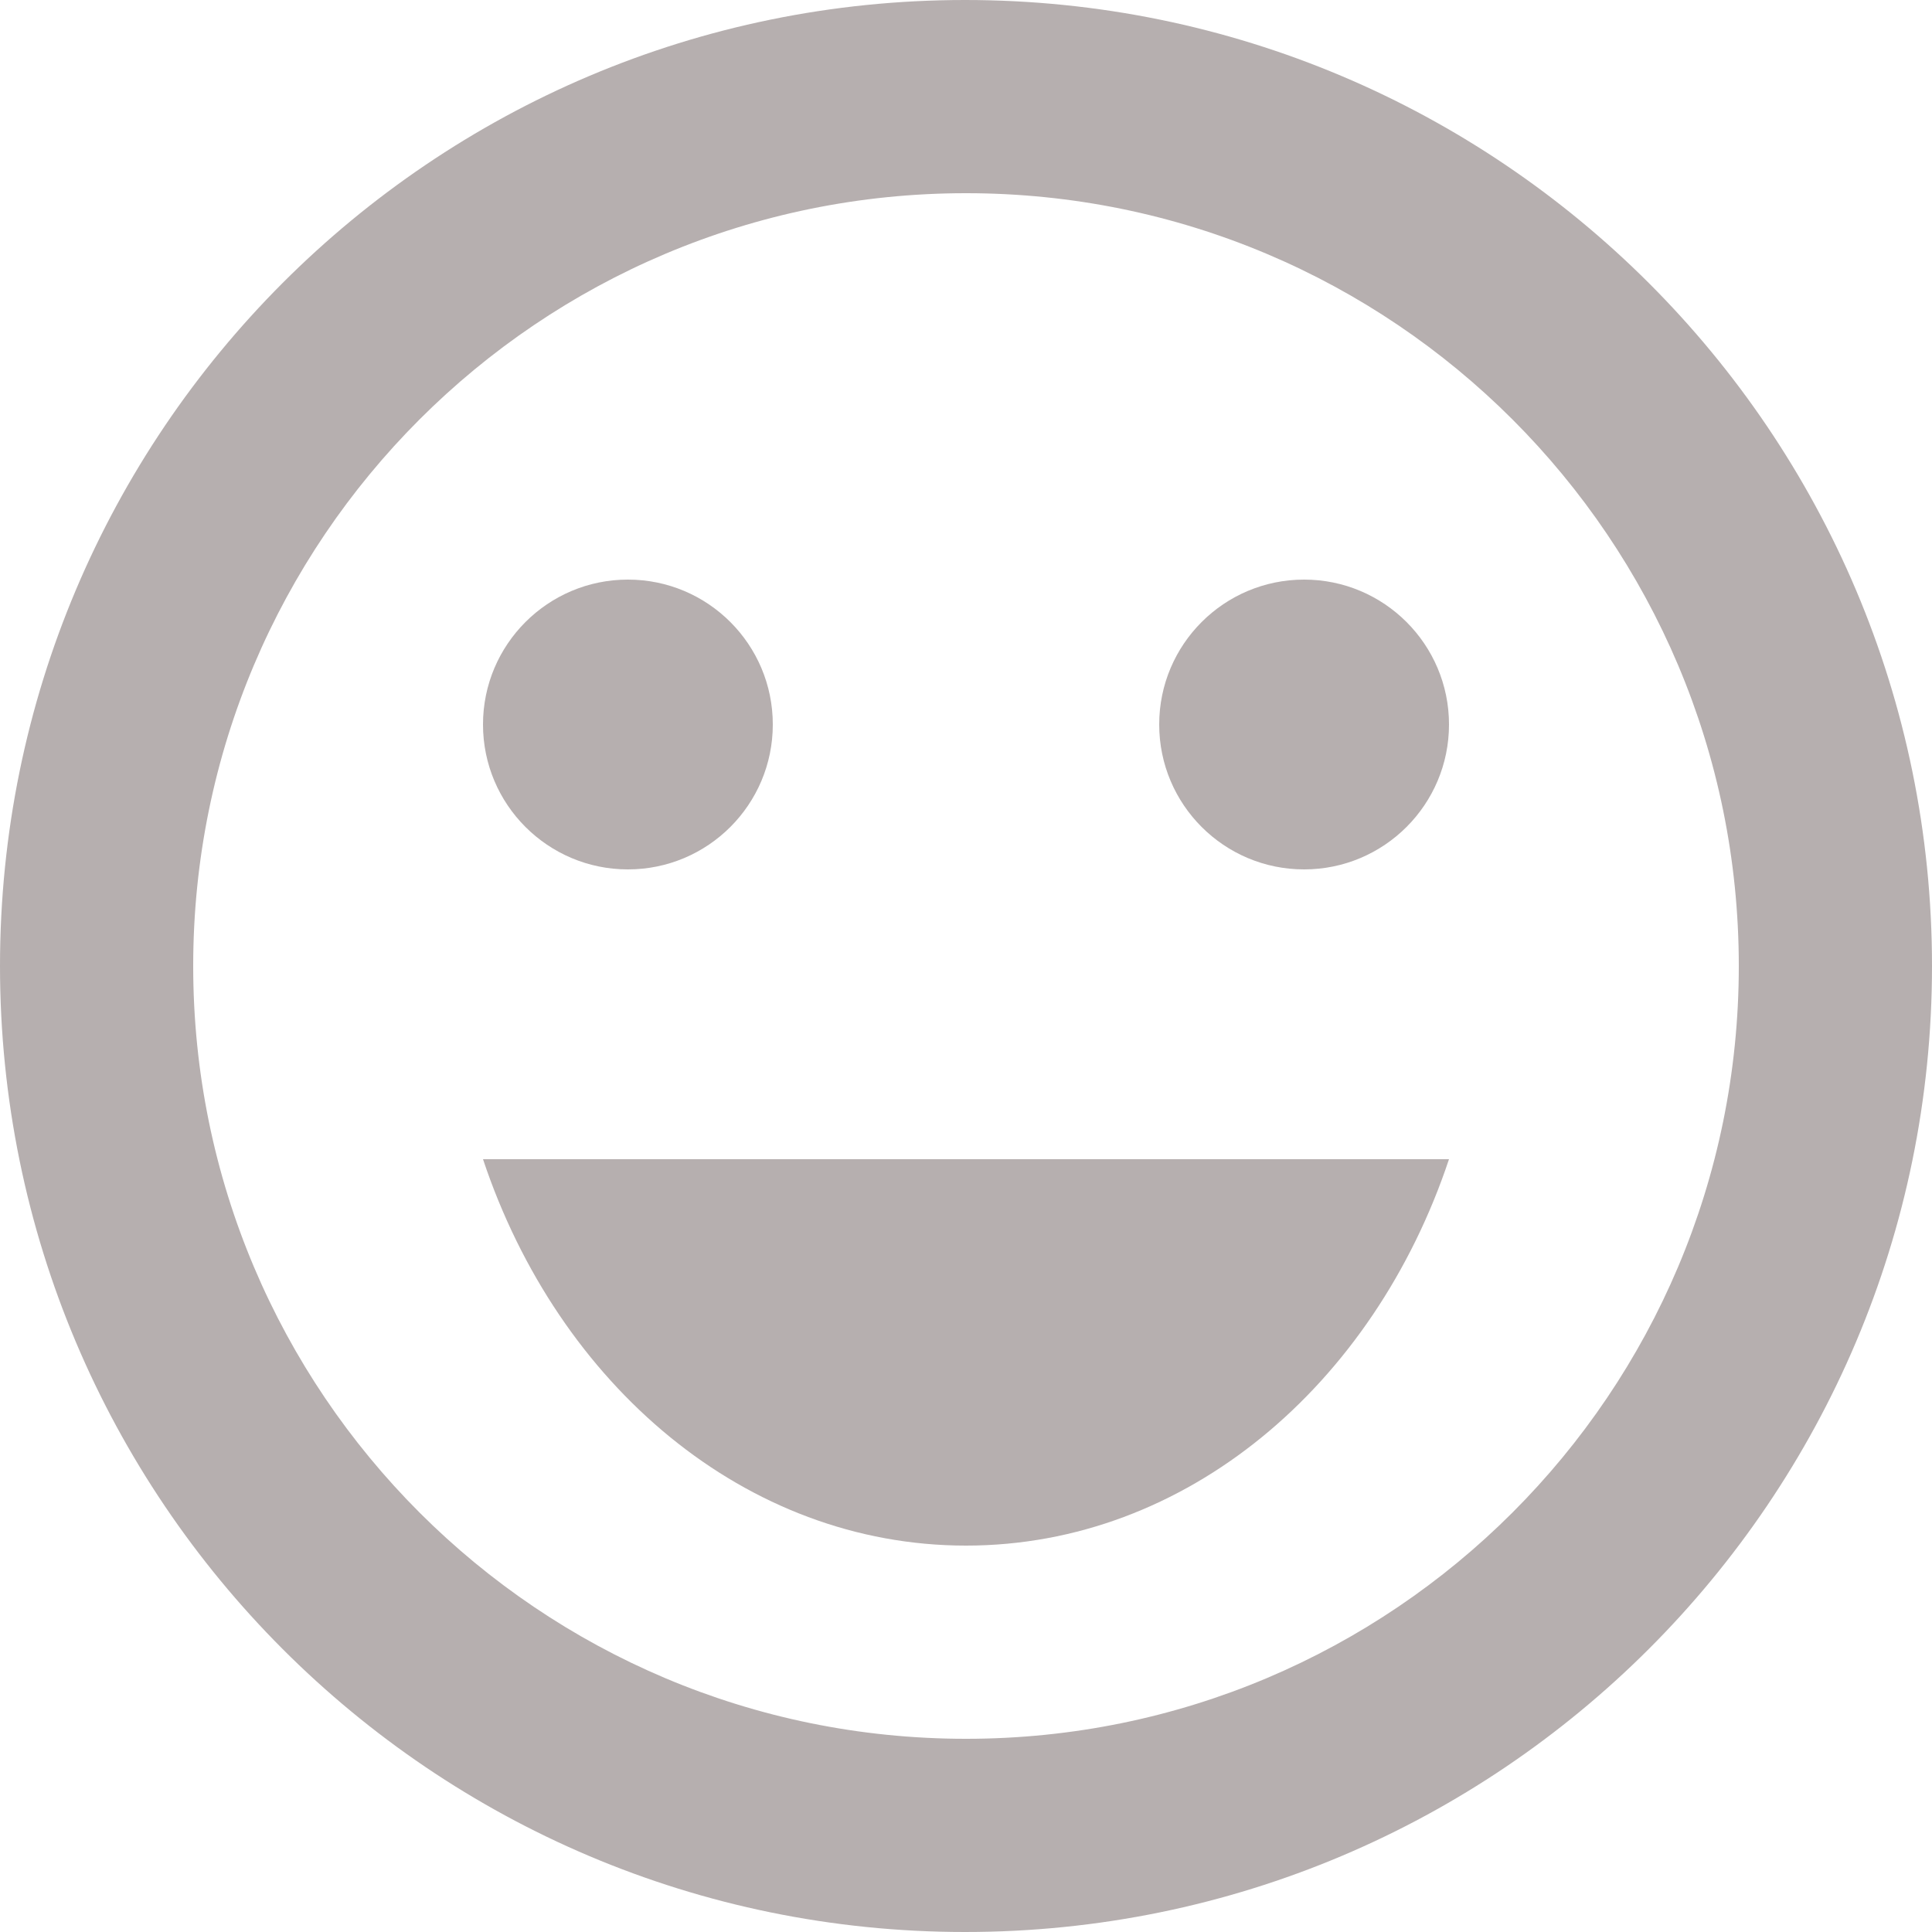 <svg width="32" height="32" viewBox="0 0 32 32" fill="none" xmlns="http://www.w3.org/2000/svg">
<path d="M21.6 14.4C22.925 14.4 24 13.325 24 12C24 10.675 22.925 9.6 21.6 9.6C20.274 9.6 19.2 10.675 19.2 12C19.2 13.325 20.274 14.4 21.6 14.4Z" fill="#B6AFAF"/>
<path d="M10.4 14.4C11.726 14.4 12.8 13.325 12.8 12C12.8 10.675 11.726 9.6 10.4 9.6C9.075 9.6 8 10.675 8 12C8 13.325 9.075 14.4 10.4 14.4Z" fill="#B6AFAF"/>
<path d="M16 25.6C19.648 25.6 22.752 22.944 24 19.2H8C9.248 22.944 12.352 25.6 16 25.6Z" fill="#B6AFAF"/>
<path d="M15.984 0C7.152 0 0 7.168 0 16C0 24.832 7.152 32 15.984 32C24.832 32 32 24.832 32 16C32 7.168 24.832 0 15.984 0ZM16 28.8C8.928 28.8 3.2 23.072 3.2 16C3.2 8.928 8.928 3.2 16 3.2C23.072 3.2 28.8 8.928 28.8 16C28.8 23.072 23.072 28.8 16 28.8Z" fill="#B6AFAF"/>
</svg>
